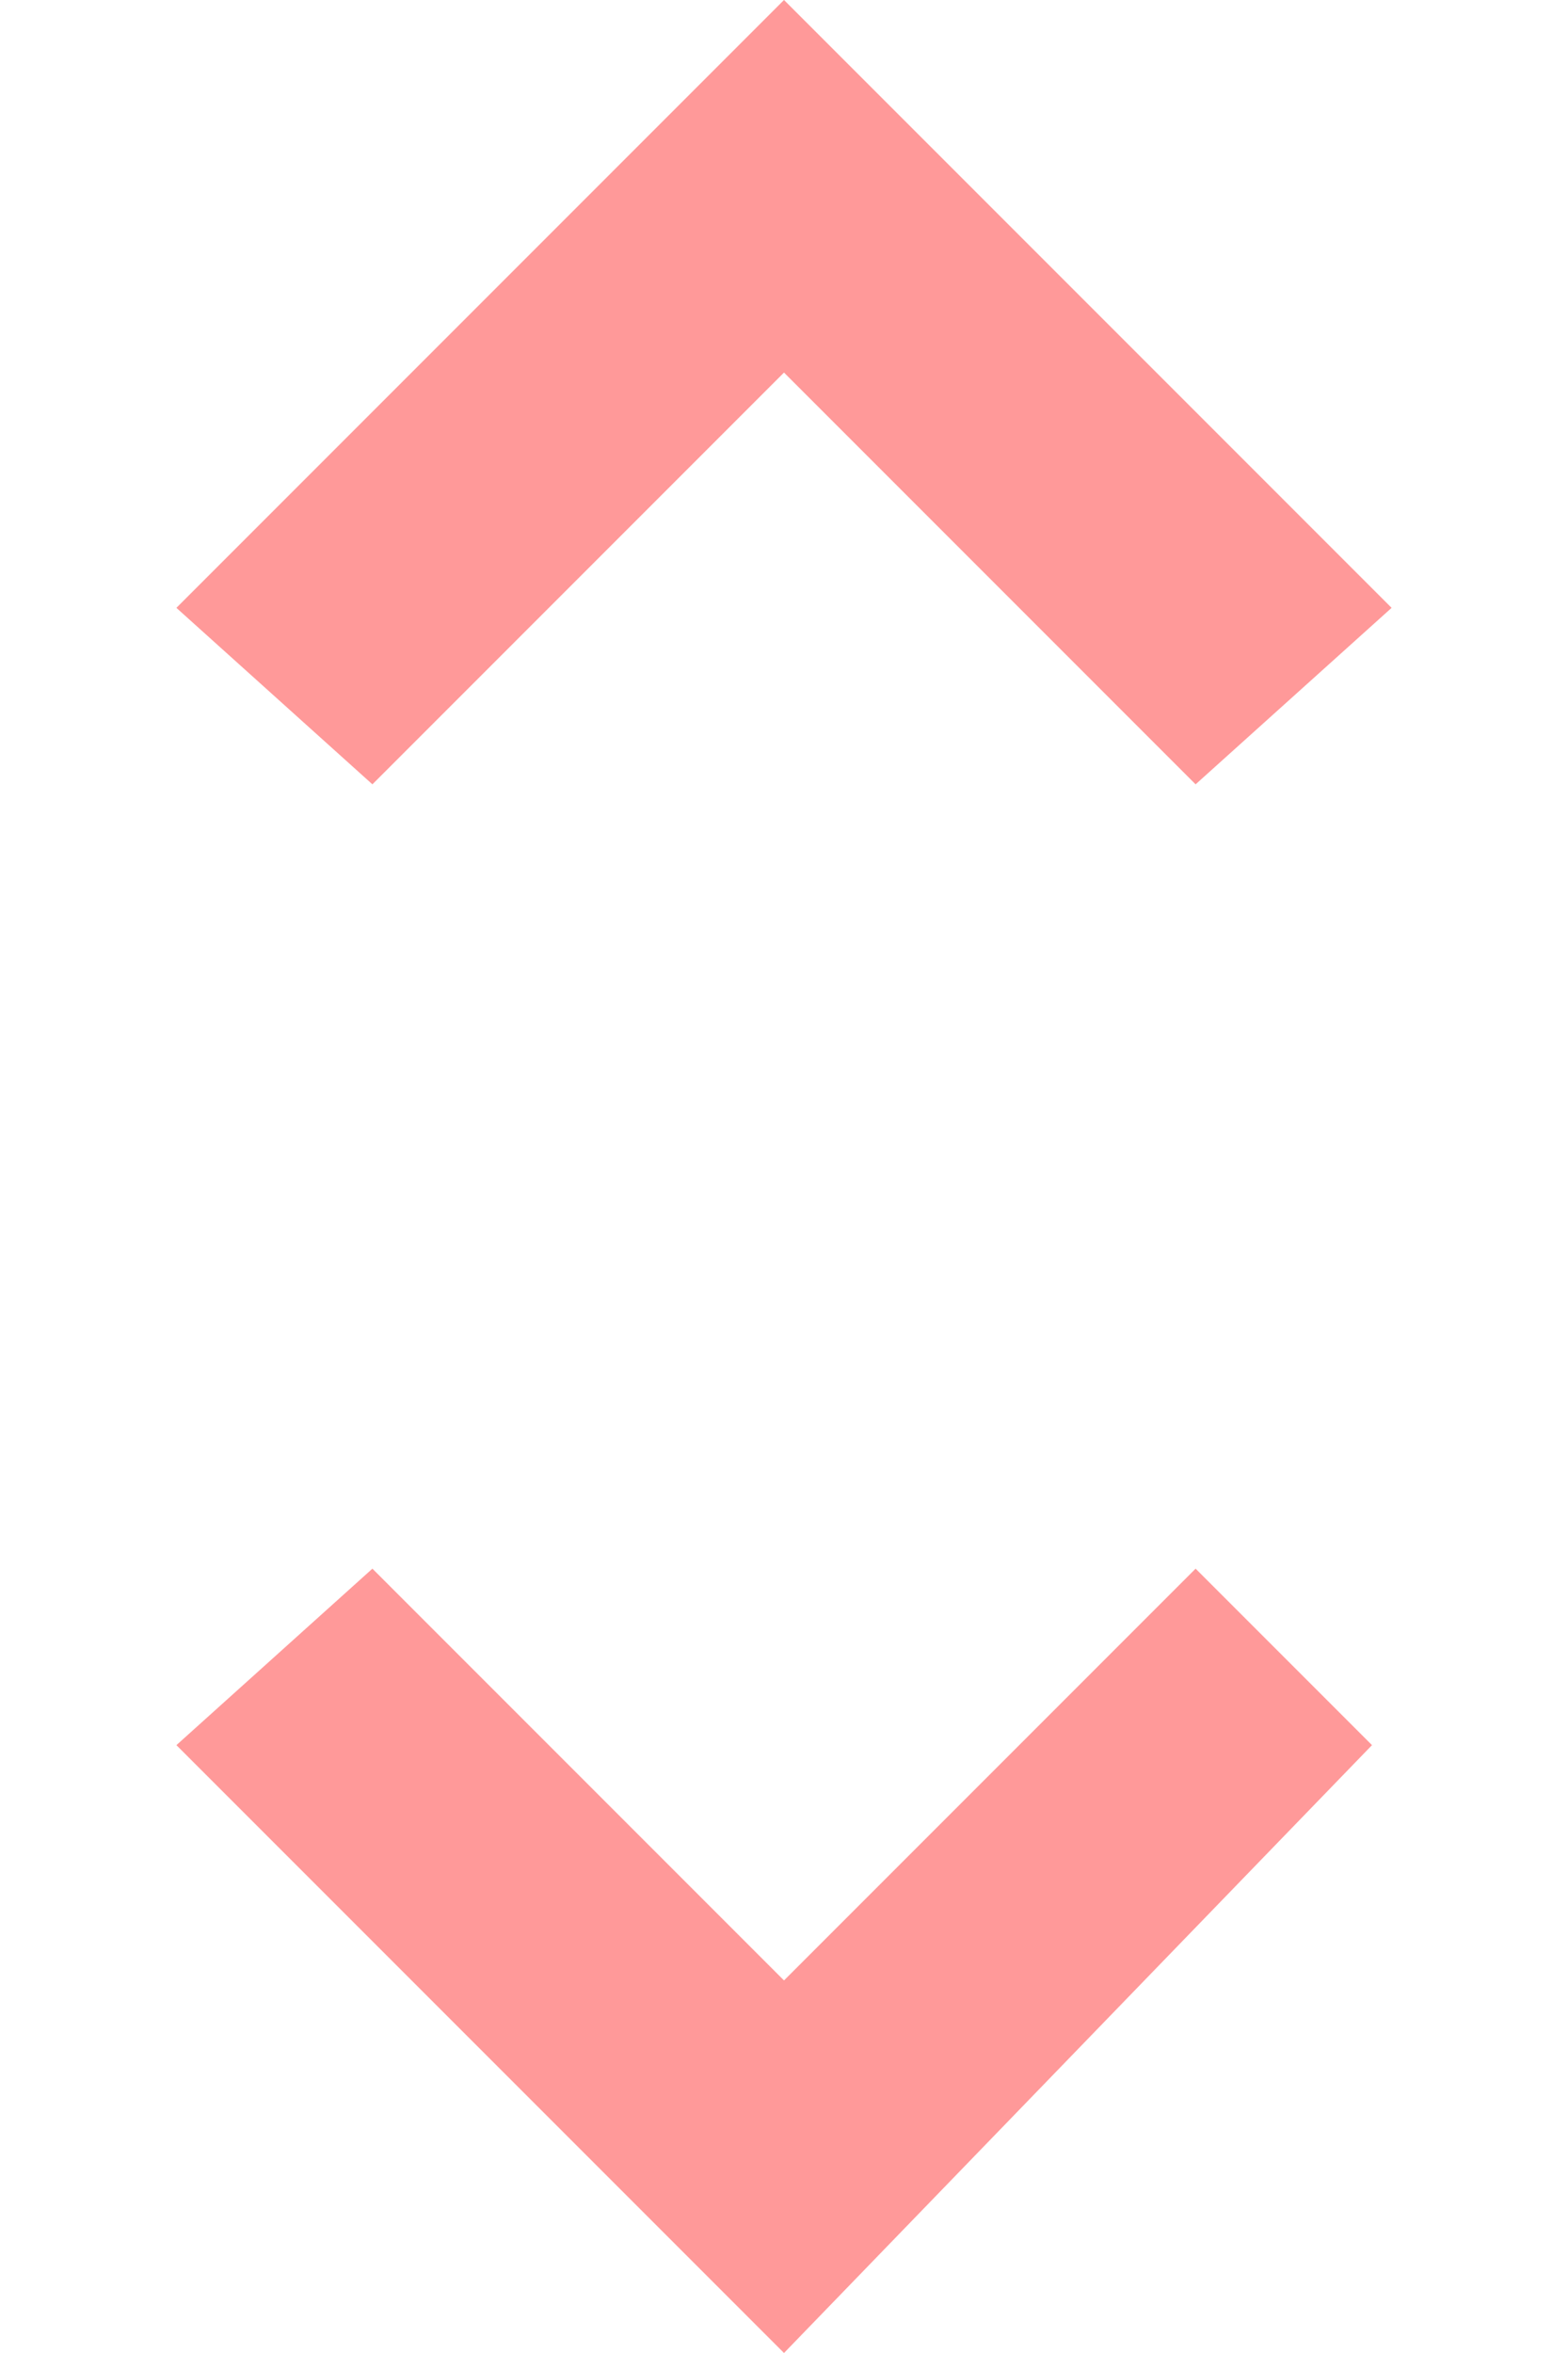 <?xml version="1.0" encoding="utf-8"?>
<!-- Generator: Adobe Illustrator 25.2.1, SVG Export Plug-In . SVG Version: 6.00 Build 0)  -->
<svg version="1.1" id="Capa_1" xmlns="http://www.w3.org/2000/svg" xmlns:xlink="http://www.w3.org/1999/xlink" x="0px" y="0px"
	 viewBox="0 0 8 12" style="enable-background:new 0 0 8 12;" xml:space="preserve">
<style type="text/css">
	.st0{opacity:0.4;fill-rule:evenodd;clip-rule:evenodd;fill:#FF0000;}
</style>
<polygon class="st0" points="6.1,4 4,1.9 1.9,4 0.9,3.1 4,0 7.1,3.1 "/>
<path id="_x3C_Trazado_x3E_" class="st0" d="M1.9,8L4,10.1L6.1,8l0.9,0.9L4,12L0.9,8.9L1.9,8z"/>
</svg>
